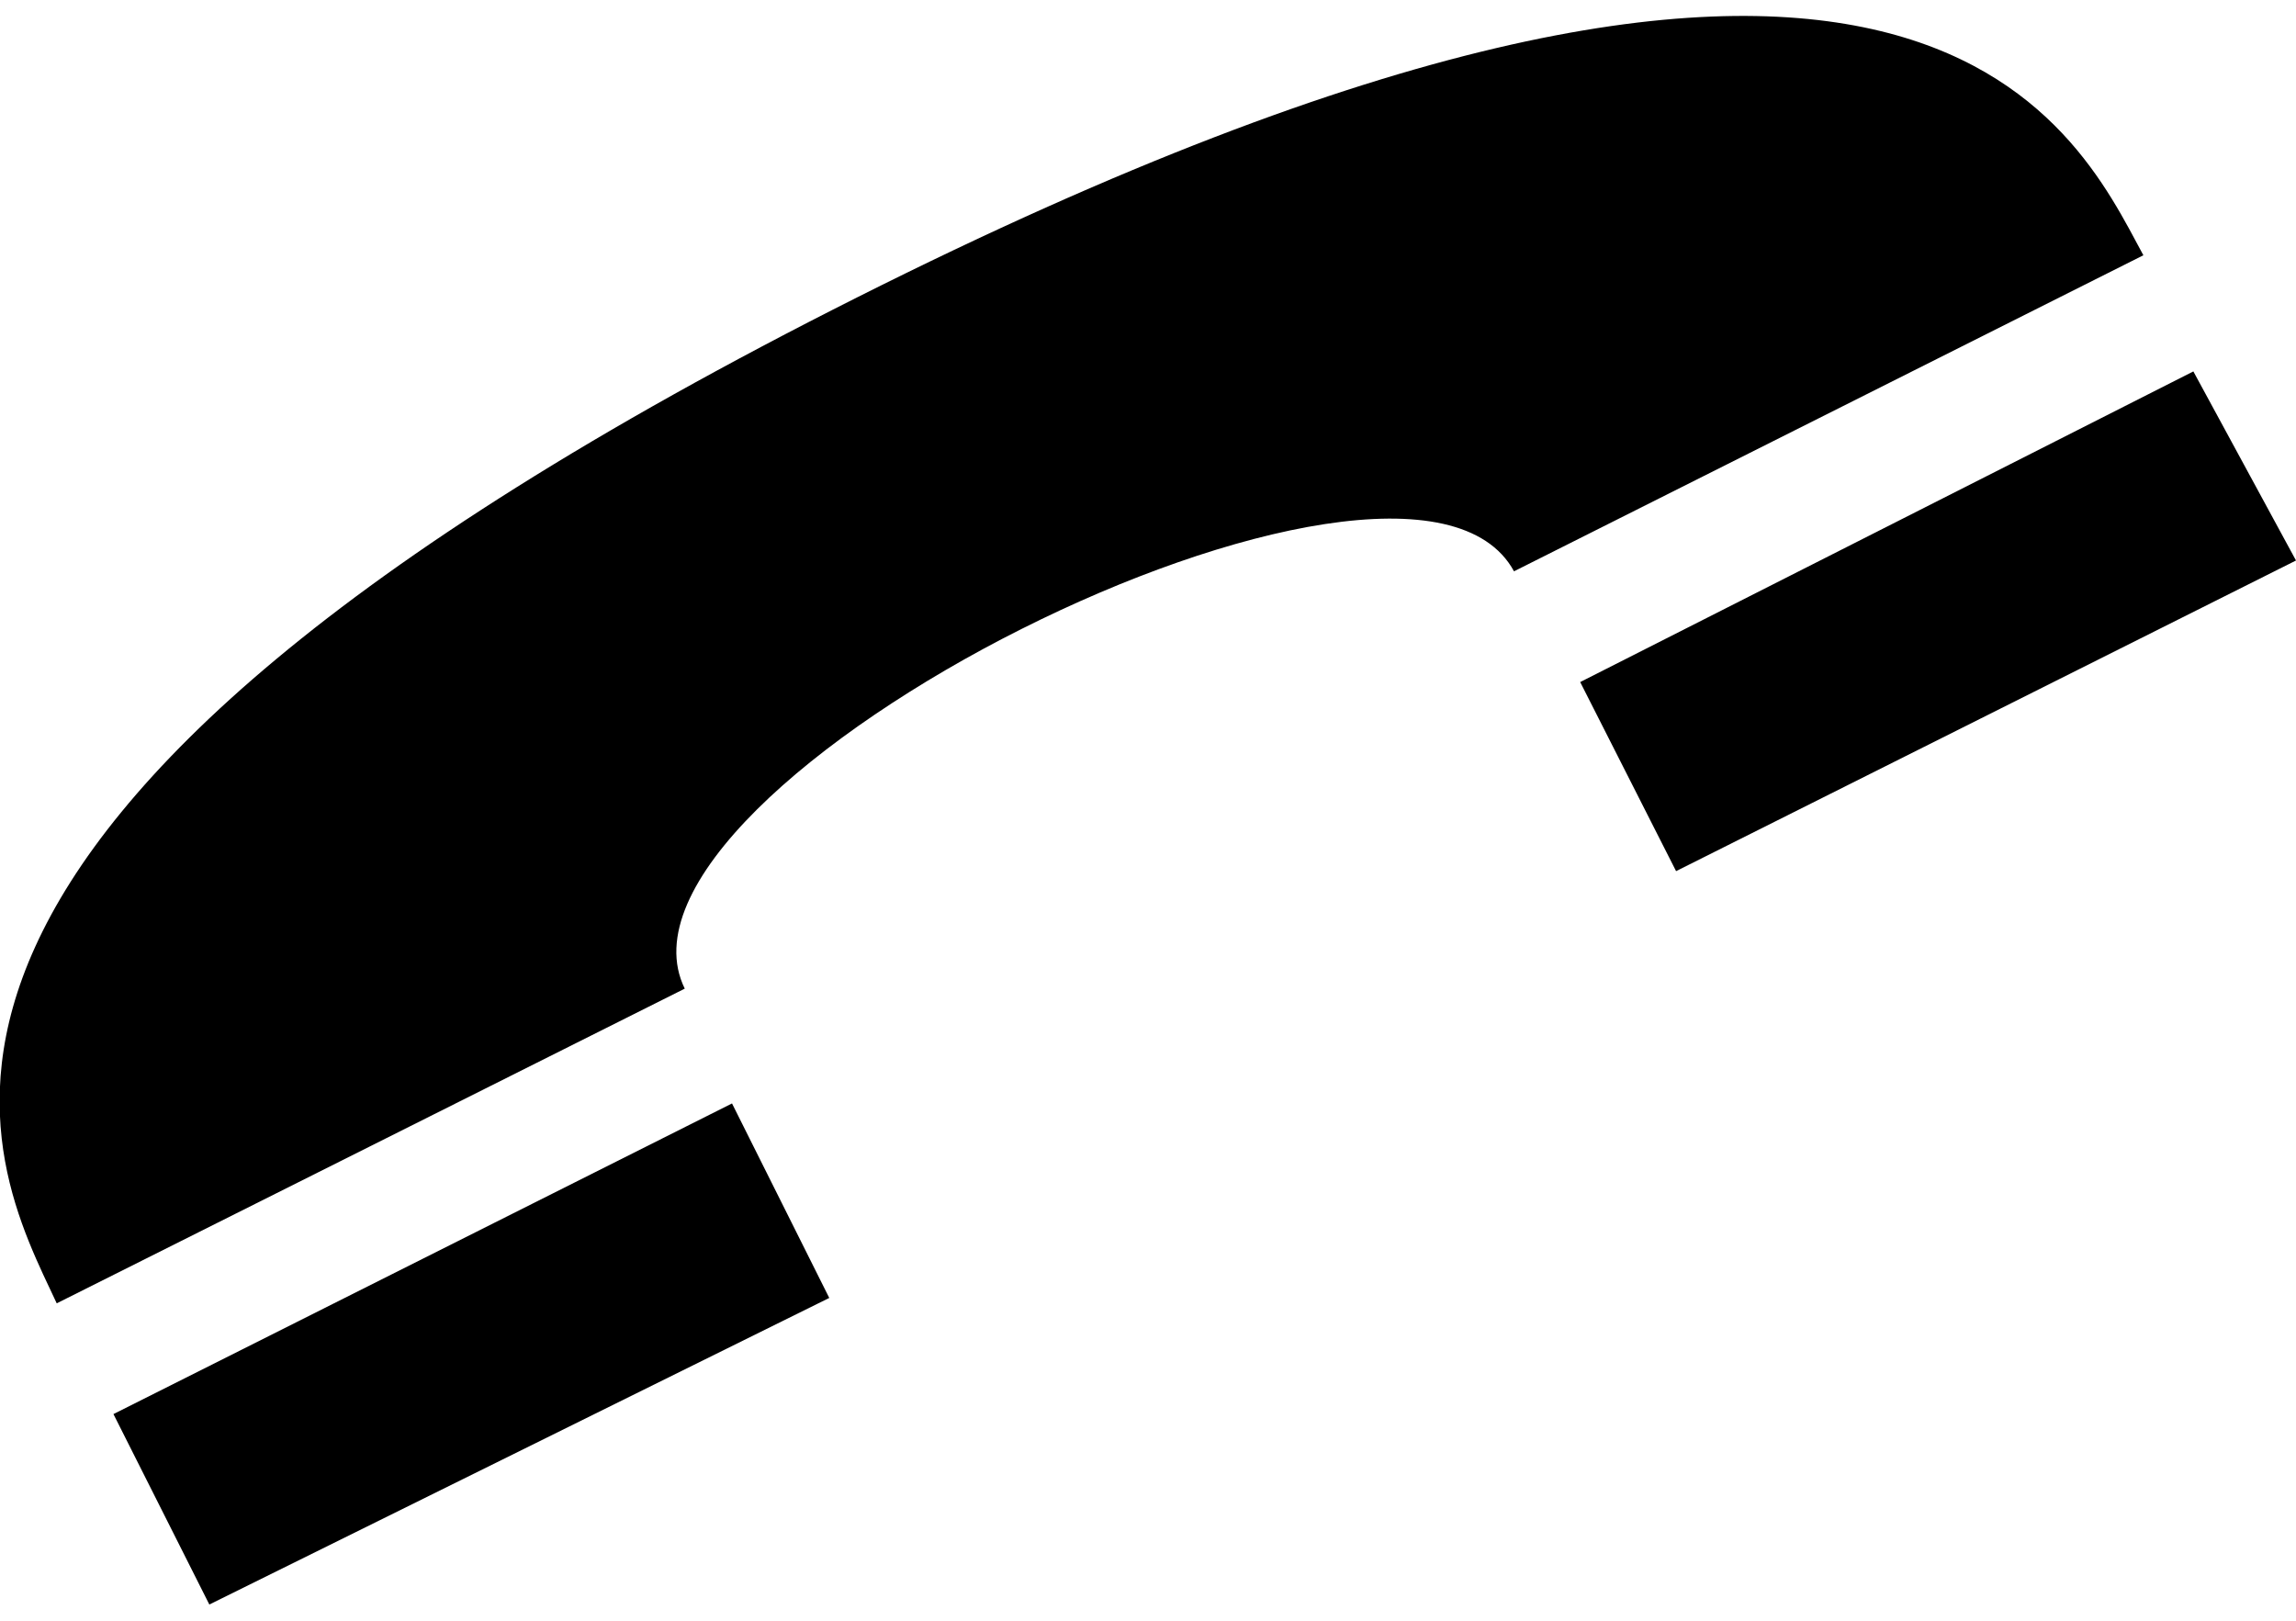 <svg xmlns="http://www.w3.org/2000/svg" viewBox="0 0 17 12">
    <path
        d="M12.41 6.45l-.71-1.4 4.54-2.3.76 1.4zM6.14 9.61l-.72-1.44-4.58 2.3.71 1.41zm5.07-5.38l4.66-2.34c-.51-.94-1.68-3.63-9.52.31S-.07 8.6.42 9.65l4.65-2.33c-.74-1.51 5.34-4.56 6.14-3.09z">
    </path>
</svg>